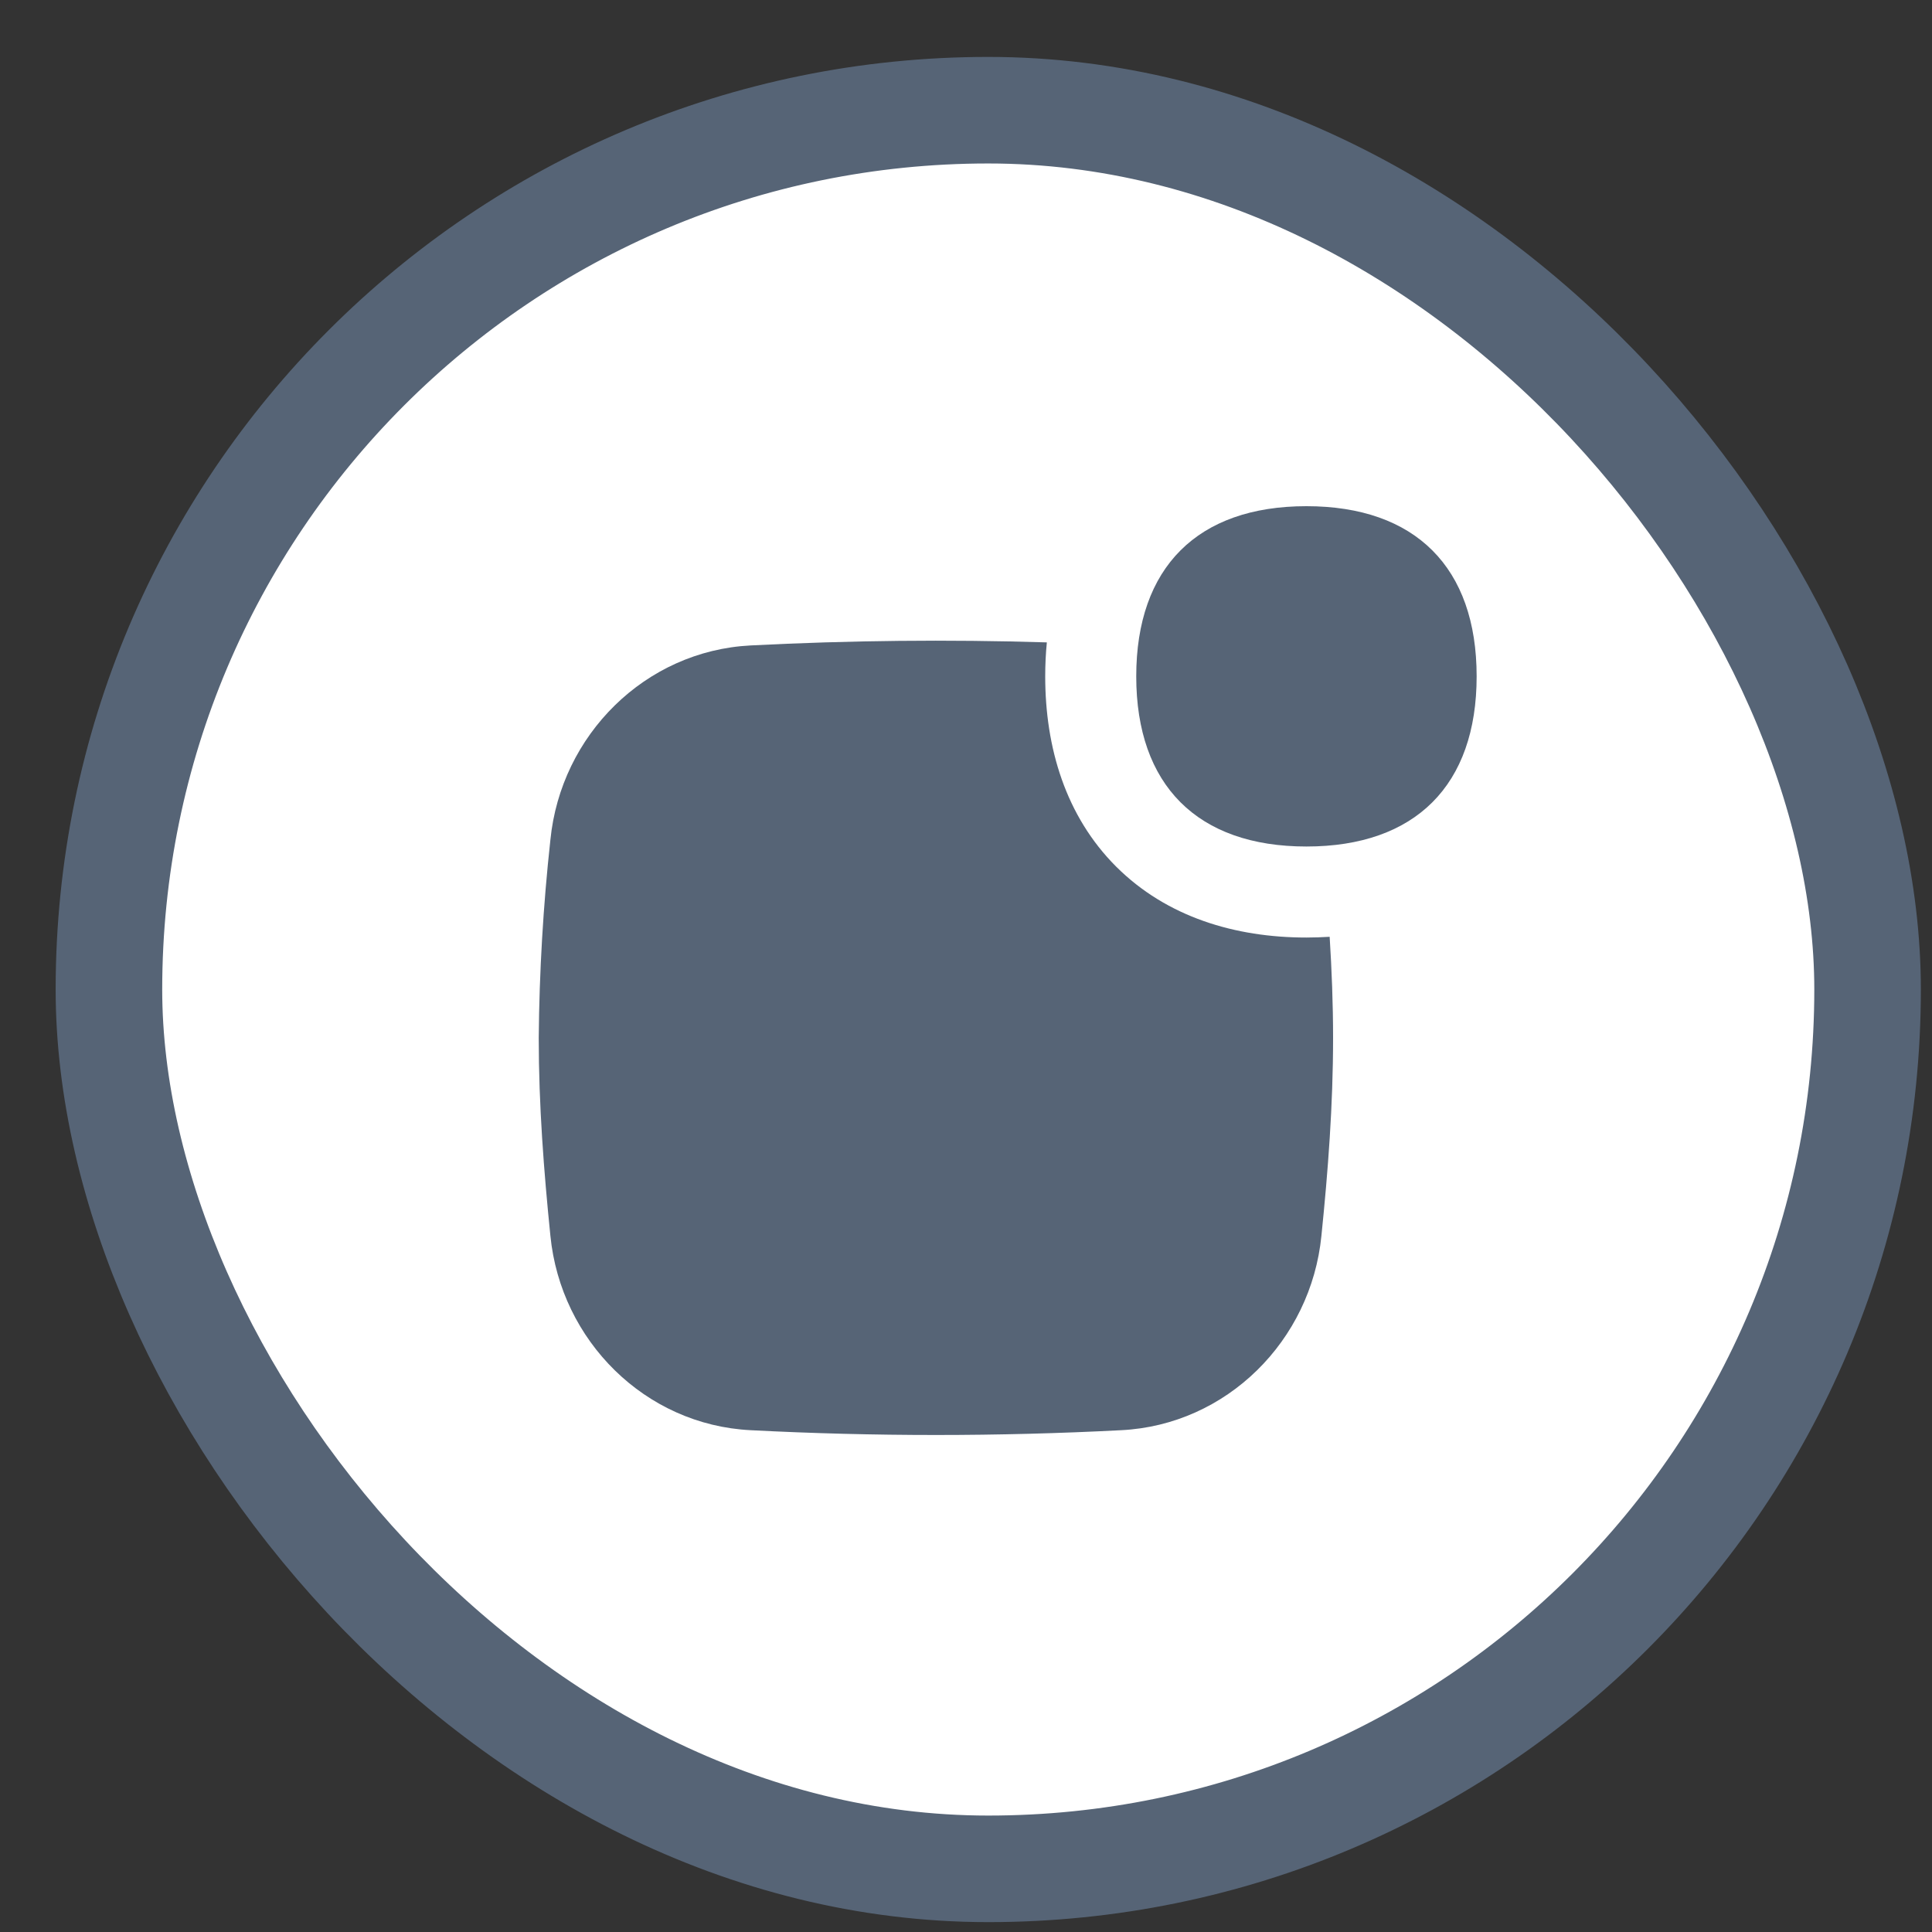 <svg width="26" height="26" viewBox="0 0 26 26" fill="none" xmlns="http://www.w3.org/2000/svg">
<rect x="0" y="0" width="26" height="26" fill="#333333" stroke="none"/>
<rect x="1.466" y="1.483" width="23.667" height="23.667" rx="11.833" fill="white"/>
<rect x="1.466" y="1.483" width="23.667" height="23.667" rx="11.833" stroke="#566476" stroke-width="1.434"/>
<g clip-path="url(#clip0_250_2979)">
<path d="M17.581 11.392C19.047 11.392 19.872 10.568 19.872 9.102C19.872 7.636 19.047 6.812 17.581 6.812C16.116 6.812 15.291 7.636 15.291 9.102C15.291 10.568 16.116 11.392 17.581 11.392Z" fill="#566476"/>
<path fill-rule="evenodd" clip-rule="evenodd" d="M14.088 8.645C12.759 8.604 11.429 8.618 10.101 8.686C8.683 8.759 7.547 9.89 7.407 11.302C7.31 12.187 7.258 13.077 7.25 13.967C7.25 14.873 7.319 15.763 7.407 16.631C7.547 18.044 8.683 19.176 10.101 19.247C11.762 19.333 13.428 19.333 15.089 19.247C16.507 19.176 17.643 18.044 17.783 16.631C17.872 15.763 17.94 14.873 17.94 13.967C17.94 13.509 17.922 13.056 17.894 12.607C17.79 12.613 17.686 12.617 17.581 12.617C16.623 12.617 15.702 12.342 15.021 11.663C14.34 10.982 14.066 10.06 14.066 9.102C14.066 8.949 14.073 8.797 14.088 8.645Z" fill="#566476"/>
</g>
<defs>
<clipPath id="clip0_250_2979">
<rect width="13.715" height="13.715" fill="white" transform="translate(6.703 6.202)"/>
</clipPath>
</defs>
</svg>
